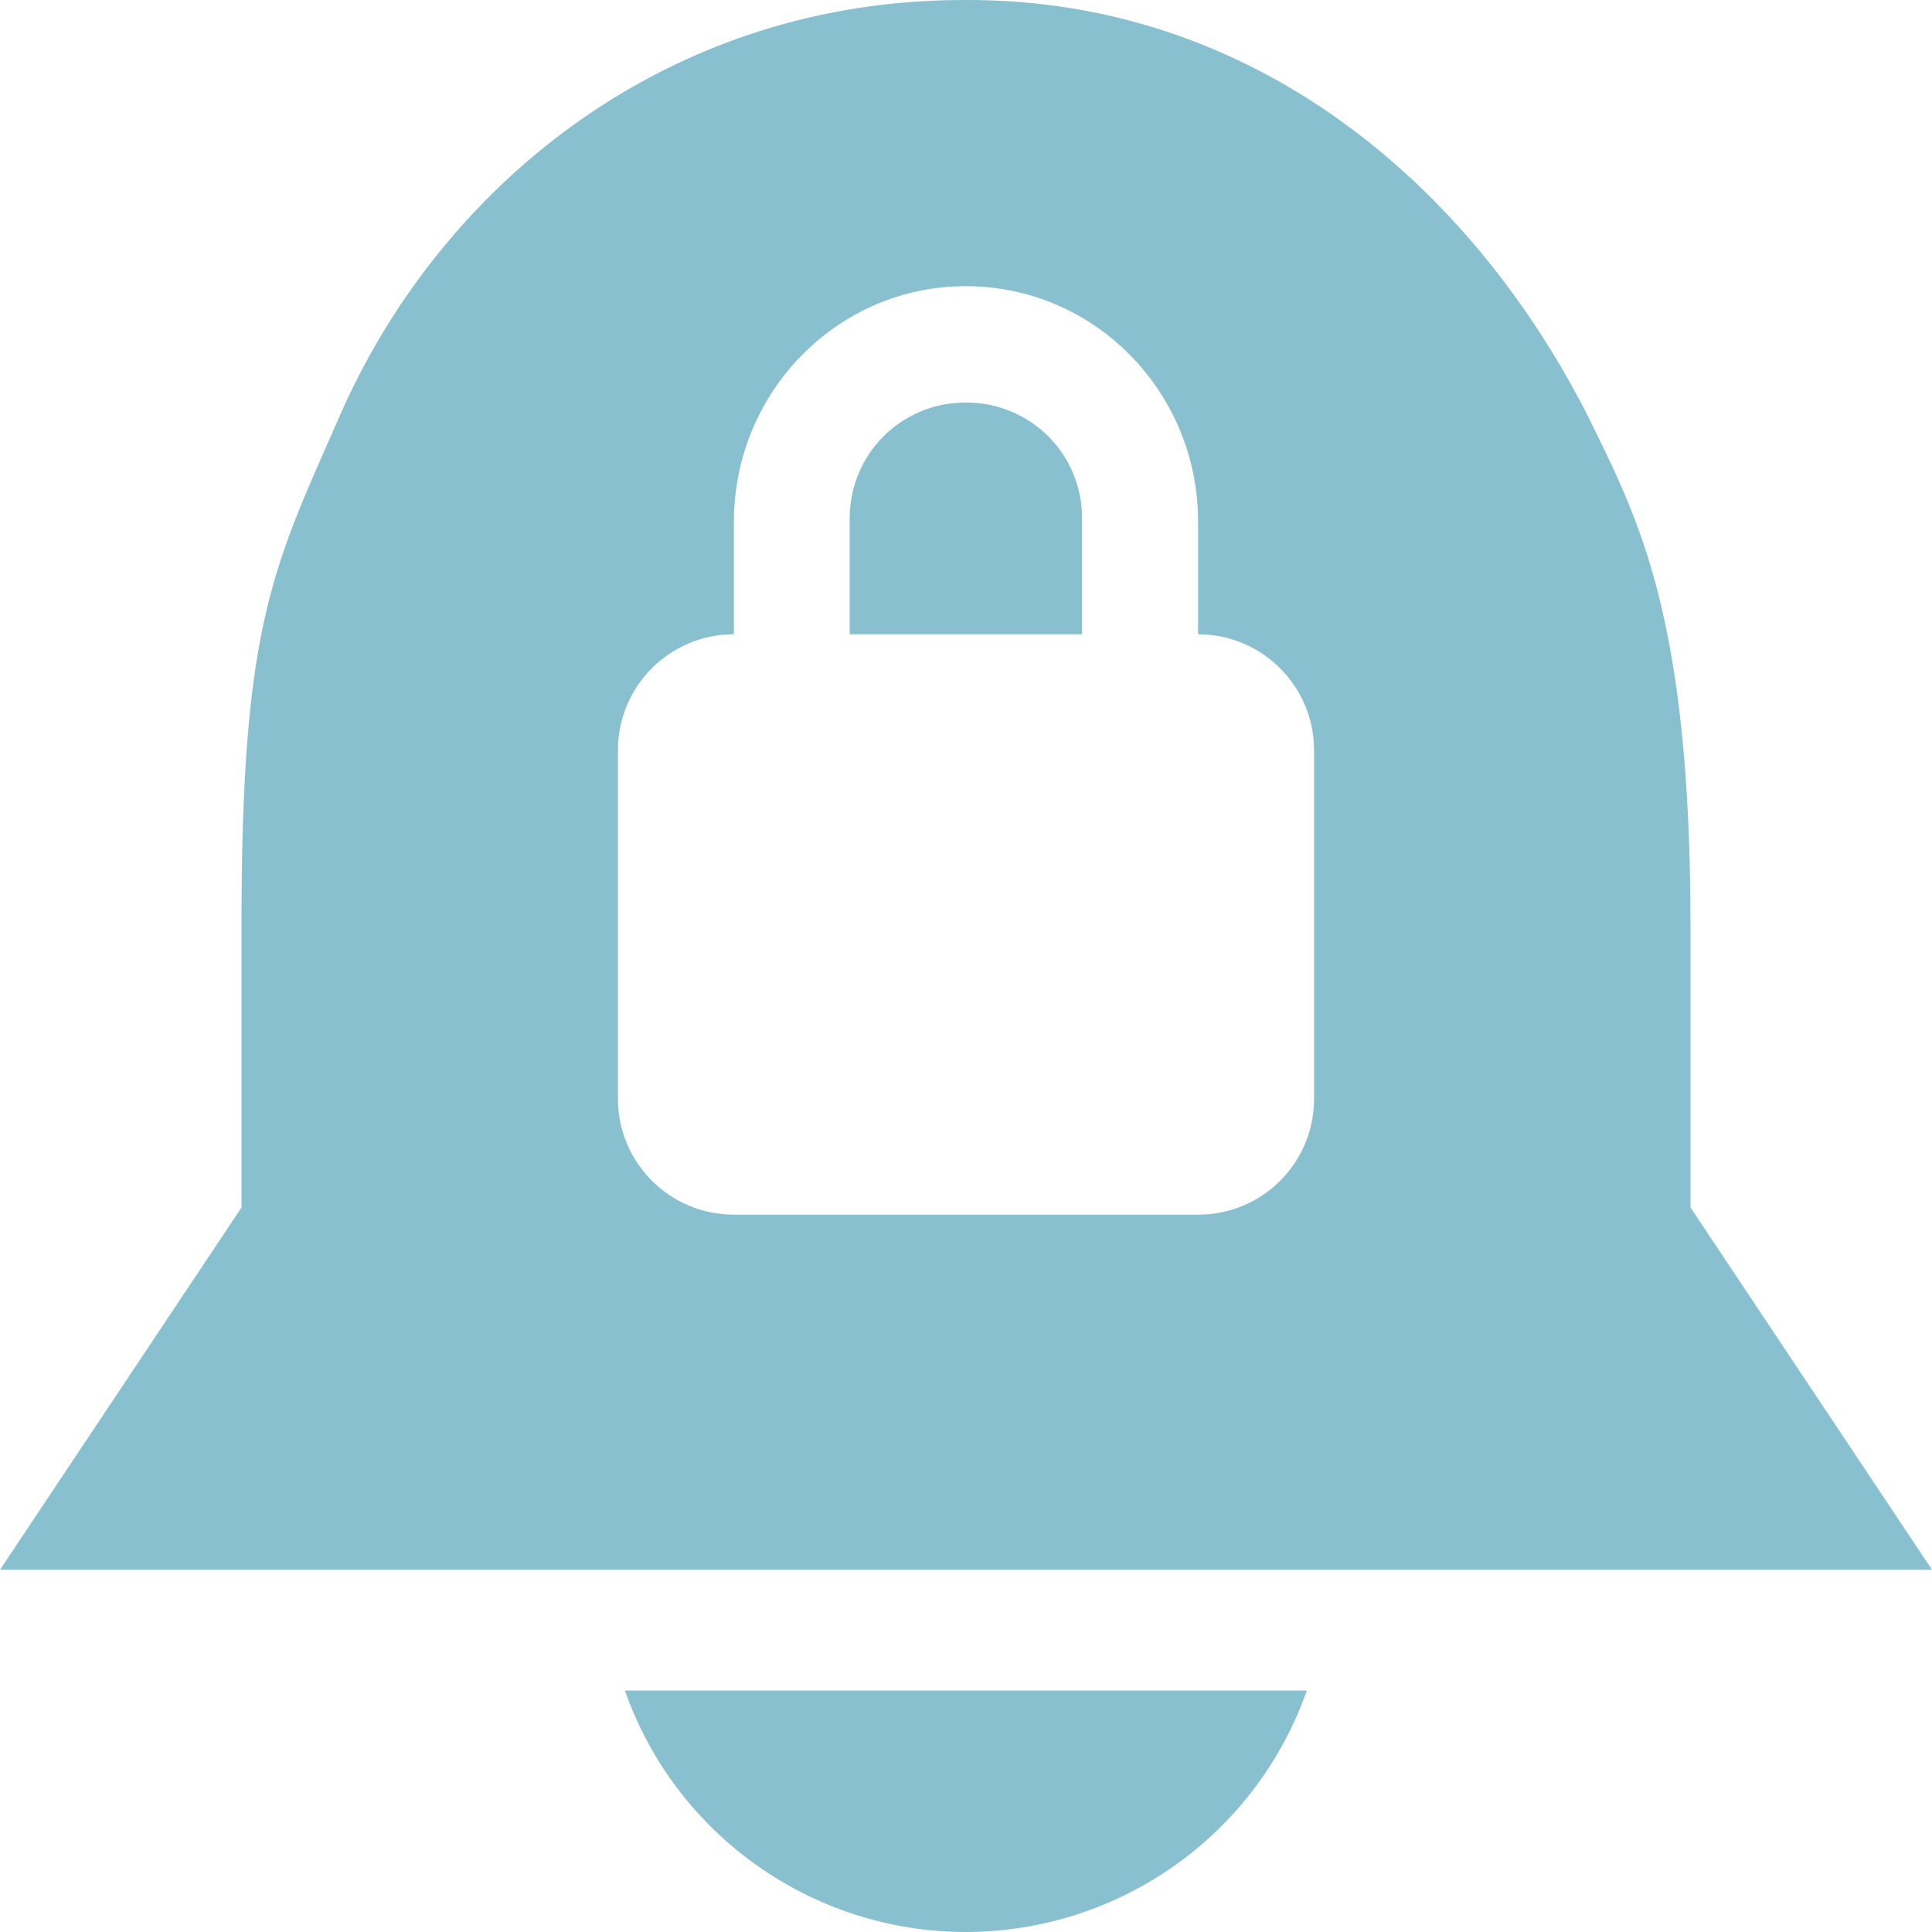 <svg xmlns="http://www.w3.org/2000/svg" width="24" height="24" viewBox="0 0 24 24">
 <path d="m12 0c-3.637-0.012-6.438 2.219-7.727 5.047-0.863 1.973-1.277 2.625-1.273 6.469v3.484l-3 4.5h24l-3-4.5v-3.484c0-3.844-0.637-5.051-1.273-6.344-1.465-2.887-4.16-5.184-7.727-5.172zm-0.004 3.555c1.605 0 2.887 1.316 2.887 2.926v1.398c0.797 0 1.441 0.648 1.441 1.441v4.328c0 0.801-0.645 1.441-1.441 1.441h-5.766c-0.797 0-1.441-0.645-1.441-1.441v-4.328c0-0.797 0.645-1.441 1.441-1.441v-1.398c0-1.609 1.285-2.926 2.879-2.926zm0 1.445c-0.797 0-1.441 0.637-1.441 1.441v1.438h2.887v-1.438c0-0.805-0.641-1.441-1.445-1.441z" fill="rgb(53.333%, 75.294%, 81.569%)" />
 <path d="m7.762 21c0.633 1.797 2.332 3 4.238 3 1.906-0.004 3.602-1.203 4.234-3z" fill="rgb(53.333%, 75.294%, 81.569%)" />
</svg>